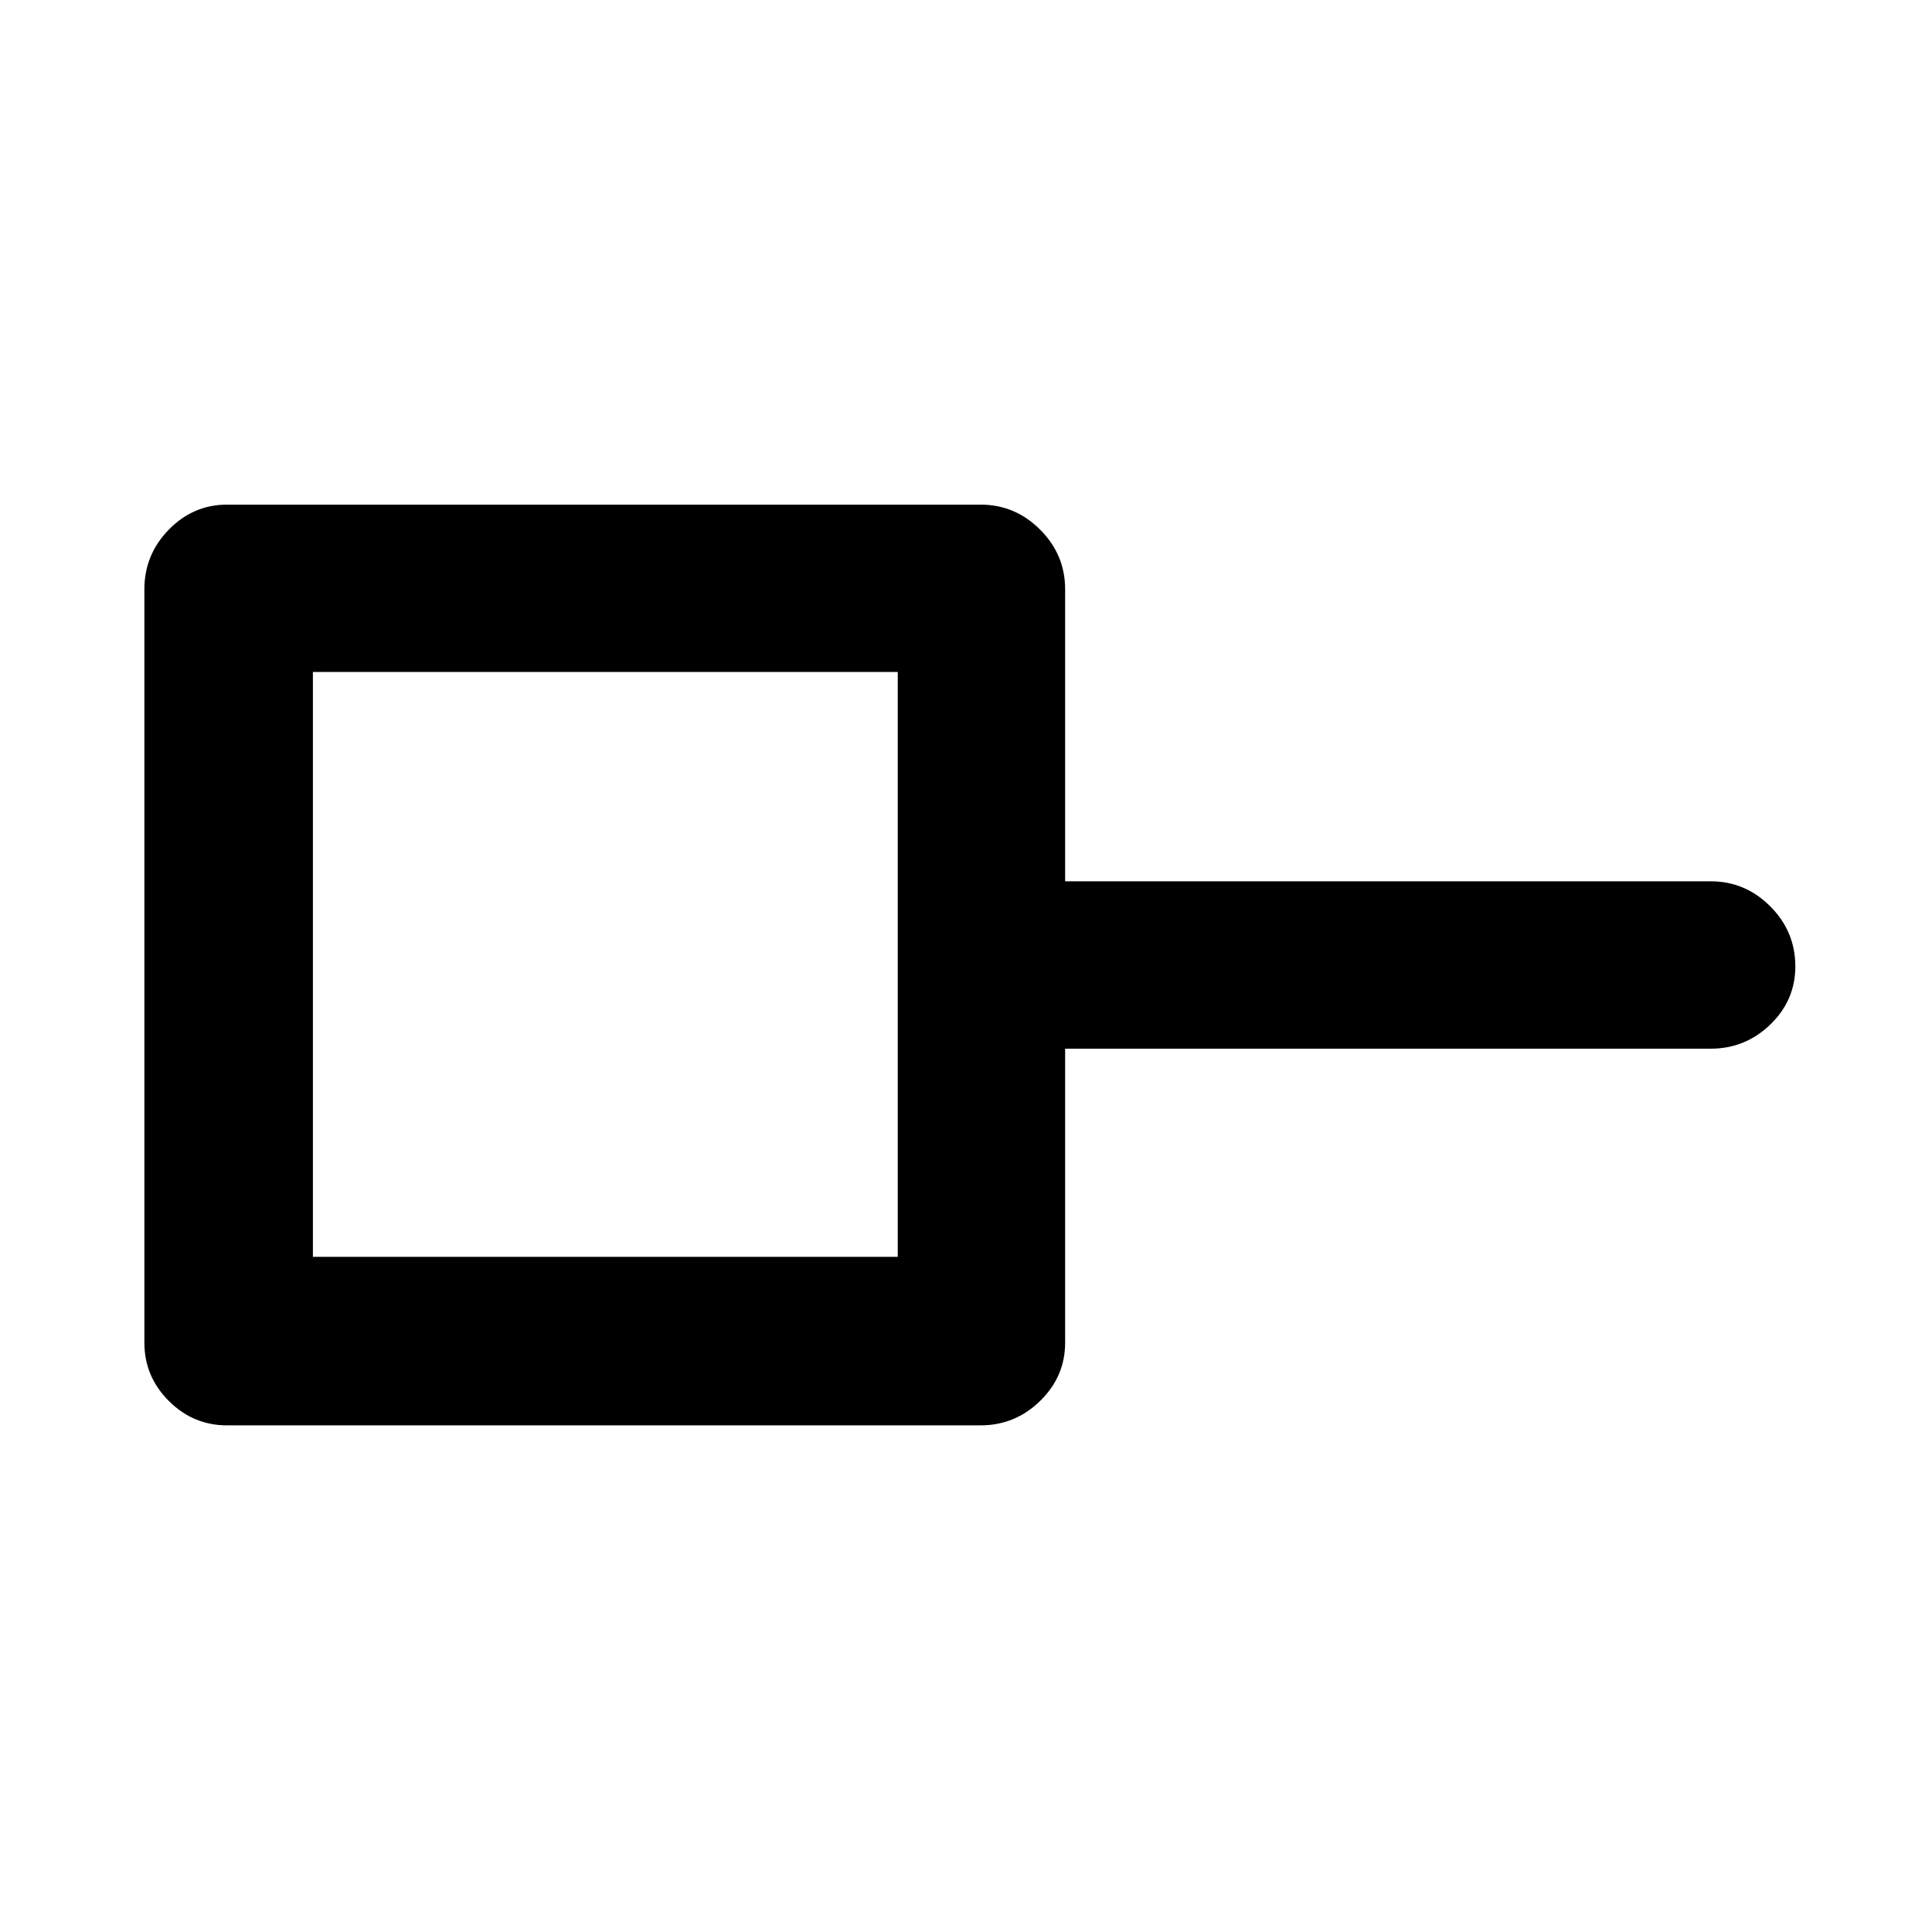 <svg xmlns="http://www.w3.org/2000/svg" height="48" viewBox="0 -960 960 960" width="48"><path d="M155.48-335.48h290.61v-290.61H155.48v290.61Zm-42.65 83.74q-16.81 0-28.95-12.14t-12.14-28.95v-374.34q0-17.24 12.14-29.66 12.14-12.43 28.95-12.43h374.34q17.24 0 29.66 12.43 12.43 12.42 12.43 29.66v145.08H850q17.23 0 29.66 12.48t12.43 29.79q0 16.88-12.43 28.89-12.43 12.02-29.66 12.02H529.26v146.08q0 16.81-12.43 28.95-12.42 12.14-29.66 12.14H112.83ZM300-480Z"/></svg>